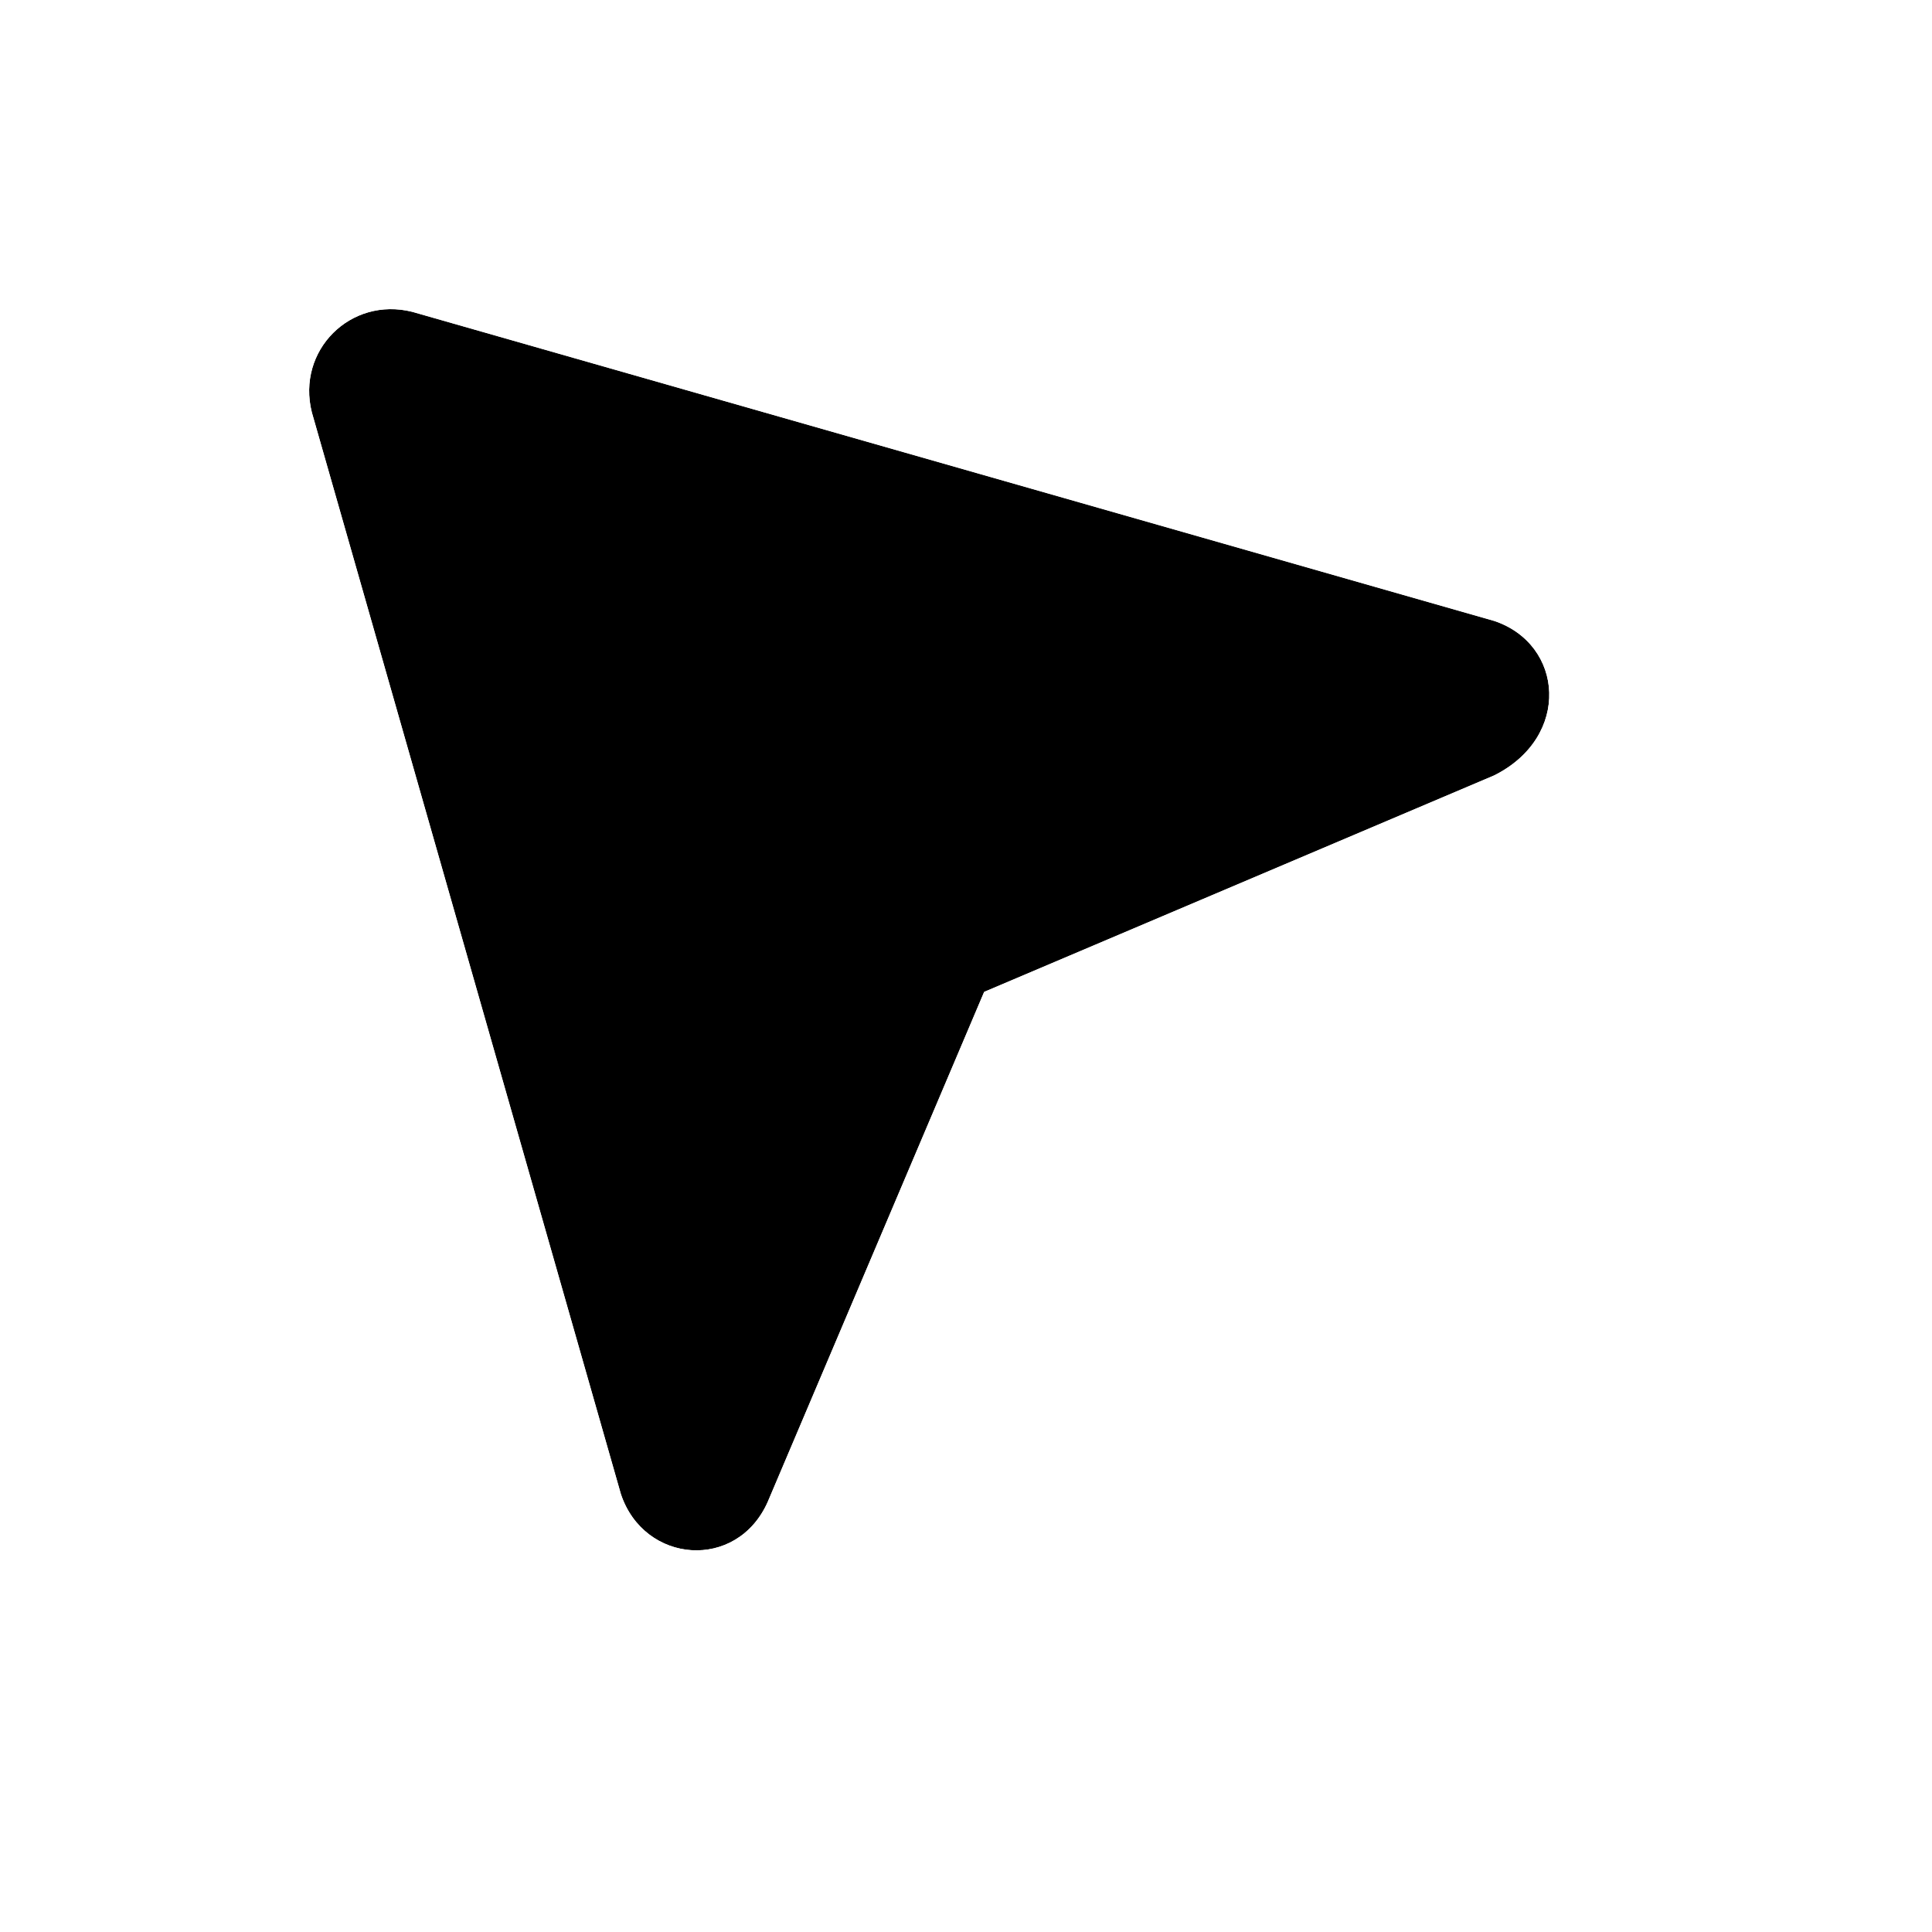 <svg width="25" height="25" viewBox="0 0 25 25" fill="none" xmlns="http://www.w3.org/2000/svg">
<g filter="url(#filter0_dd_985_3213)">
<path d="M19.334 8.035L5.335 4.035C4.535 3.835 3.835 4.535 4.035 5.335L8.035 19.334C8.335 20.235 9.535 20.334 9.935 19.434L12.735 12.835L19.334 10.034C20.334 9.535 20.235 8.335 19.334 8.035Z" fill="black"/>
<path fill-rule="evenodd" clip-rule="evenodd" d="M19.926 6.123L19.967 6.137C21.221 6.555 22.008 7.669 22.046 8.897C22.085 10.141 21.367 11.254 20.229 11.823L20.173 11.851L14.26 14.36L11.769 20.231L11.762 20.247C10.572 22.924 6.977 22.486 6.137 19.967L6.123 19.926L2.102 5.852L2.094 5.82C1.528 3.555 3.555 1.528 5.82 2.094L5.852 2.102L19.926 6.123ZM12.735 12.835L19.334 10.034C20.334 9.534 20.235 8.335 19.334 8.034L5.335 4.035C4.535 3.834 3.834 4.535 4.035 5.335L8.034 19.334C8.335 20.235 9.534 20.334 9.934 19.434L12.735 12.835Z" fill="white"/>
</g>
<defs>
<filter id="filter0_dd_985_3213" x="-0.002" y="-0.002" width="24.049" height="24.066" filterUnits="userSpaceOnUse" color-interpolation-filters="sRGB">
<feFlood flood-opacity="0" result="BackgroundImageFix"/>
<feColorMatrix in="SourceAlpha" type="matrix" values="0 0 0 0 0 0 0 0 0 0 0 0 0 0 0 0 0 0 127 0" result="hardAlpha"/>
<feOffset dx="2" dy="2"/>
<feComposite in2="hardAlpha" operator="out"/>
<feColorMatrix type="matrix" values="0 0 0 0 1 0 0 0 0 0 0 0 0 0 0.4 0 0 0 0.4 0"/>
<feBlend mode="normal" in2="BackgroundImageFix" result="effect1_dropShadow_985_3213"/>
<feColorMatrix in="SourceAlpha" type="matrix" values="0 0 0 0 0 0 0 0 0 0 0 0 0 0 0 0 0 0 127 0" result="hardAlpha"/>
<feOffset dx="-2" dy="-2"/>
<feComposite in2="hardAlpha" operator="out"/>
<feColorMatrix type="matrix" values="0 0 0 0 0 0 0 0 0 1 0 0 0 0 1 0 0 0 0.4 0"/>
<feBlend mode="normal" in2="effect1_dropShadow_985_3213" result="effect2_dropShadow_985_3213"/>
<feBlend mode="normal" in="SourceGraphic" in2="effect2_dropShadow_985_3213" result="shape"/>
</filter>
</defs>
</svg>
